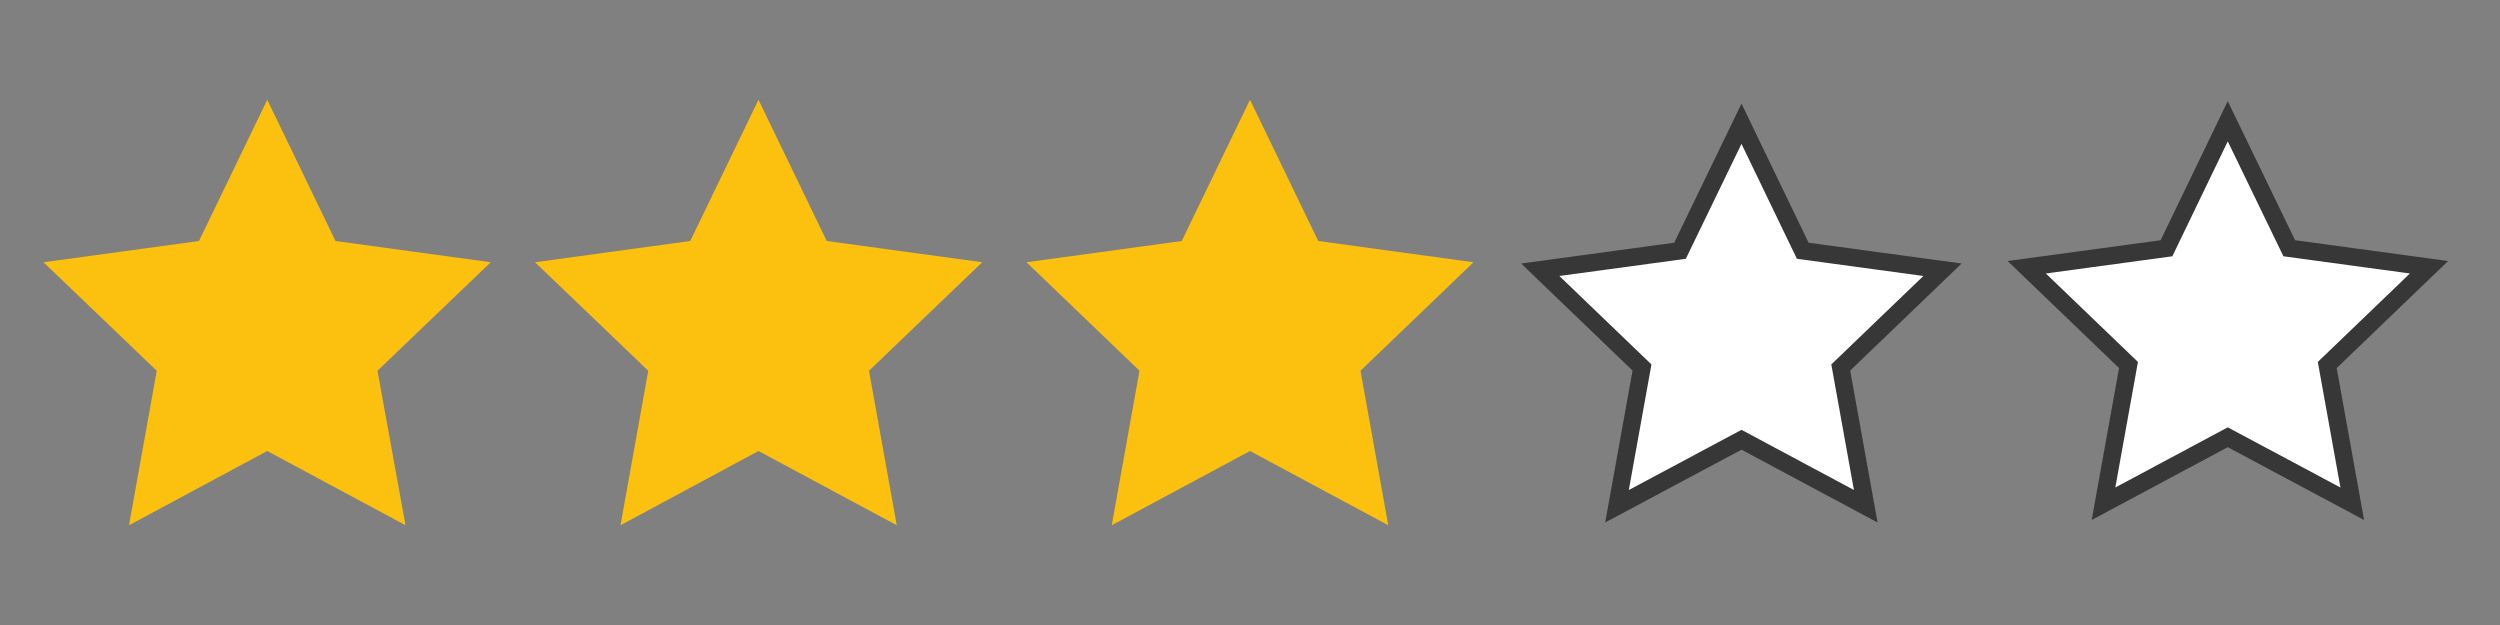<?xml version="1.0" encoding="utf-8"?>
<!-- Generator: Adobe Illustrator 22.0.1, SVG Export Plug-In . SVG Version: 6.00 Build 0)  -->
<svg version="1.1" id="Ebene_1" xmlns="http://www.w3.org/2000/svg" xmlns:xlink="http://www.w3.org/1999/xlink" x="0px" y="0px"
	 viewBox="0 0 1000 250" style="enable-background:new 0 0 1000 250;" xml:space="preserve">
<rect x="0" y="0" width="1000" height="250" fill="#808080" stroke="none"/>
<style type="text/css">
	.st0{fill:#FCC00E;}
	.st1{fill:#FFFFFF;stroke:#373737;stroke-width:7;stroke-miterlimit:10;}
</style>
<polygon class="st0" points="106.9,39.9 134.2,96.4 196.3,104.9 151,148.3 162.2,210.1 106.9,180.4 51.6,210.1 62.7,148.3 
	17.4,104.9 79.6,96.4 "/>
<polygon class="st0" points="303.4,39.9 330.7,96.4 392.9,104.9 347.6,148.3 358.7,210.1 303.4,180.4 248.2,210.1 259.3,148.3 
	214,104.9 276.1,96.4 "/>
<polygon class="st0" points="500,39.9 527.3,96.4 589.4,104.9 544.2,148.3 555.3,210.1 500,180.4 444.7,210.1 455.8,148.3 
	410.6,104.9 472.7,96.4 "/>
<polygon class="st1" points="696.6,49.5 721.1,100.3 777,107.9 736.3,147 746.3,202.5 696.6,175.9 646.8,202.5 656.8,147 
	616.1,107.9 672,100.3 "/>
<polygon class="st1" points="891.1,48.5 915.7,99.3 971.6,106.9 930.9,146 940.9,201.5 891.1,174.9 841.4,201.5 851.4,146 
	810.7,106.9 866.6,99.3 "/>
</svg>
